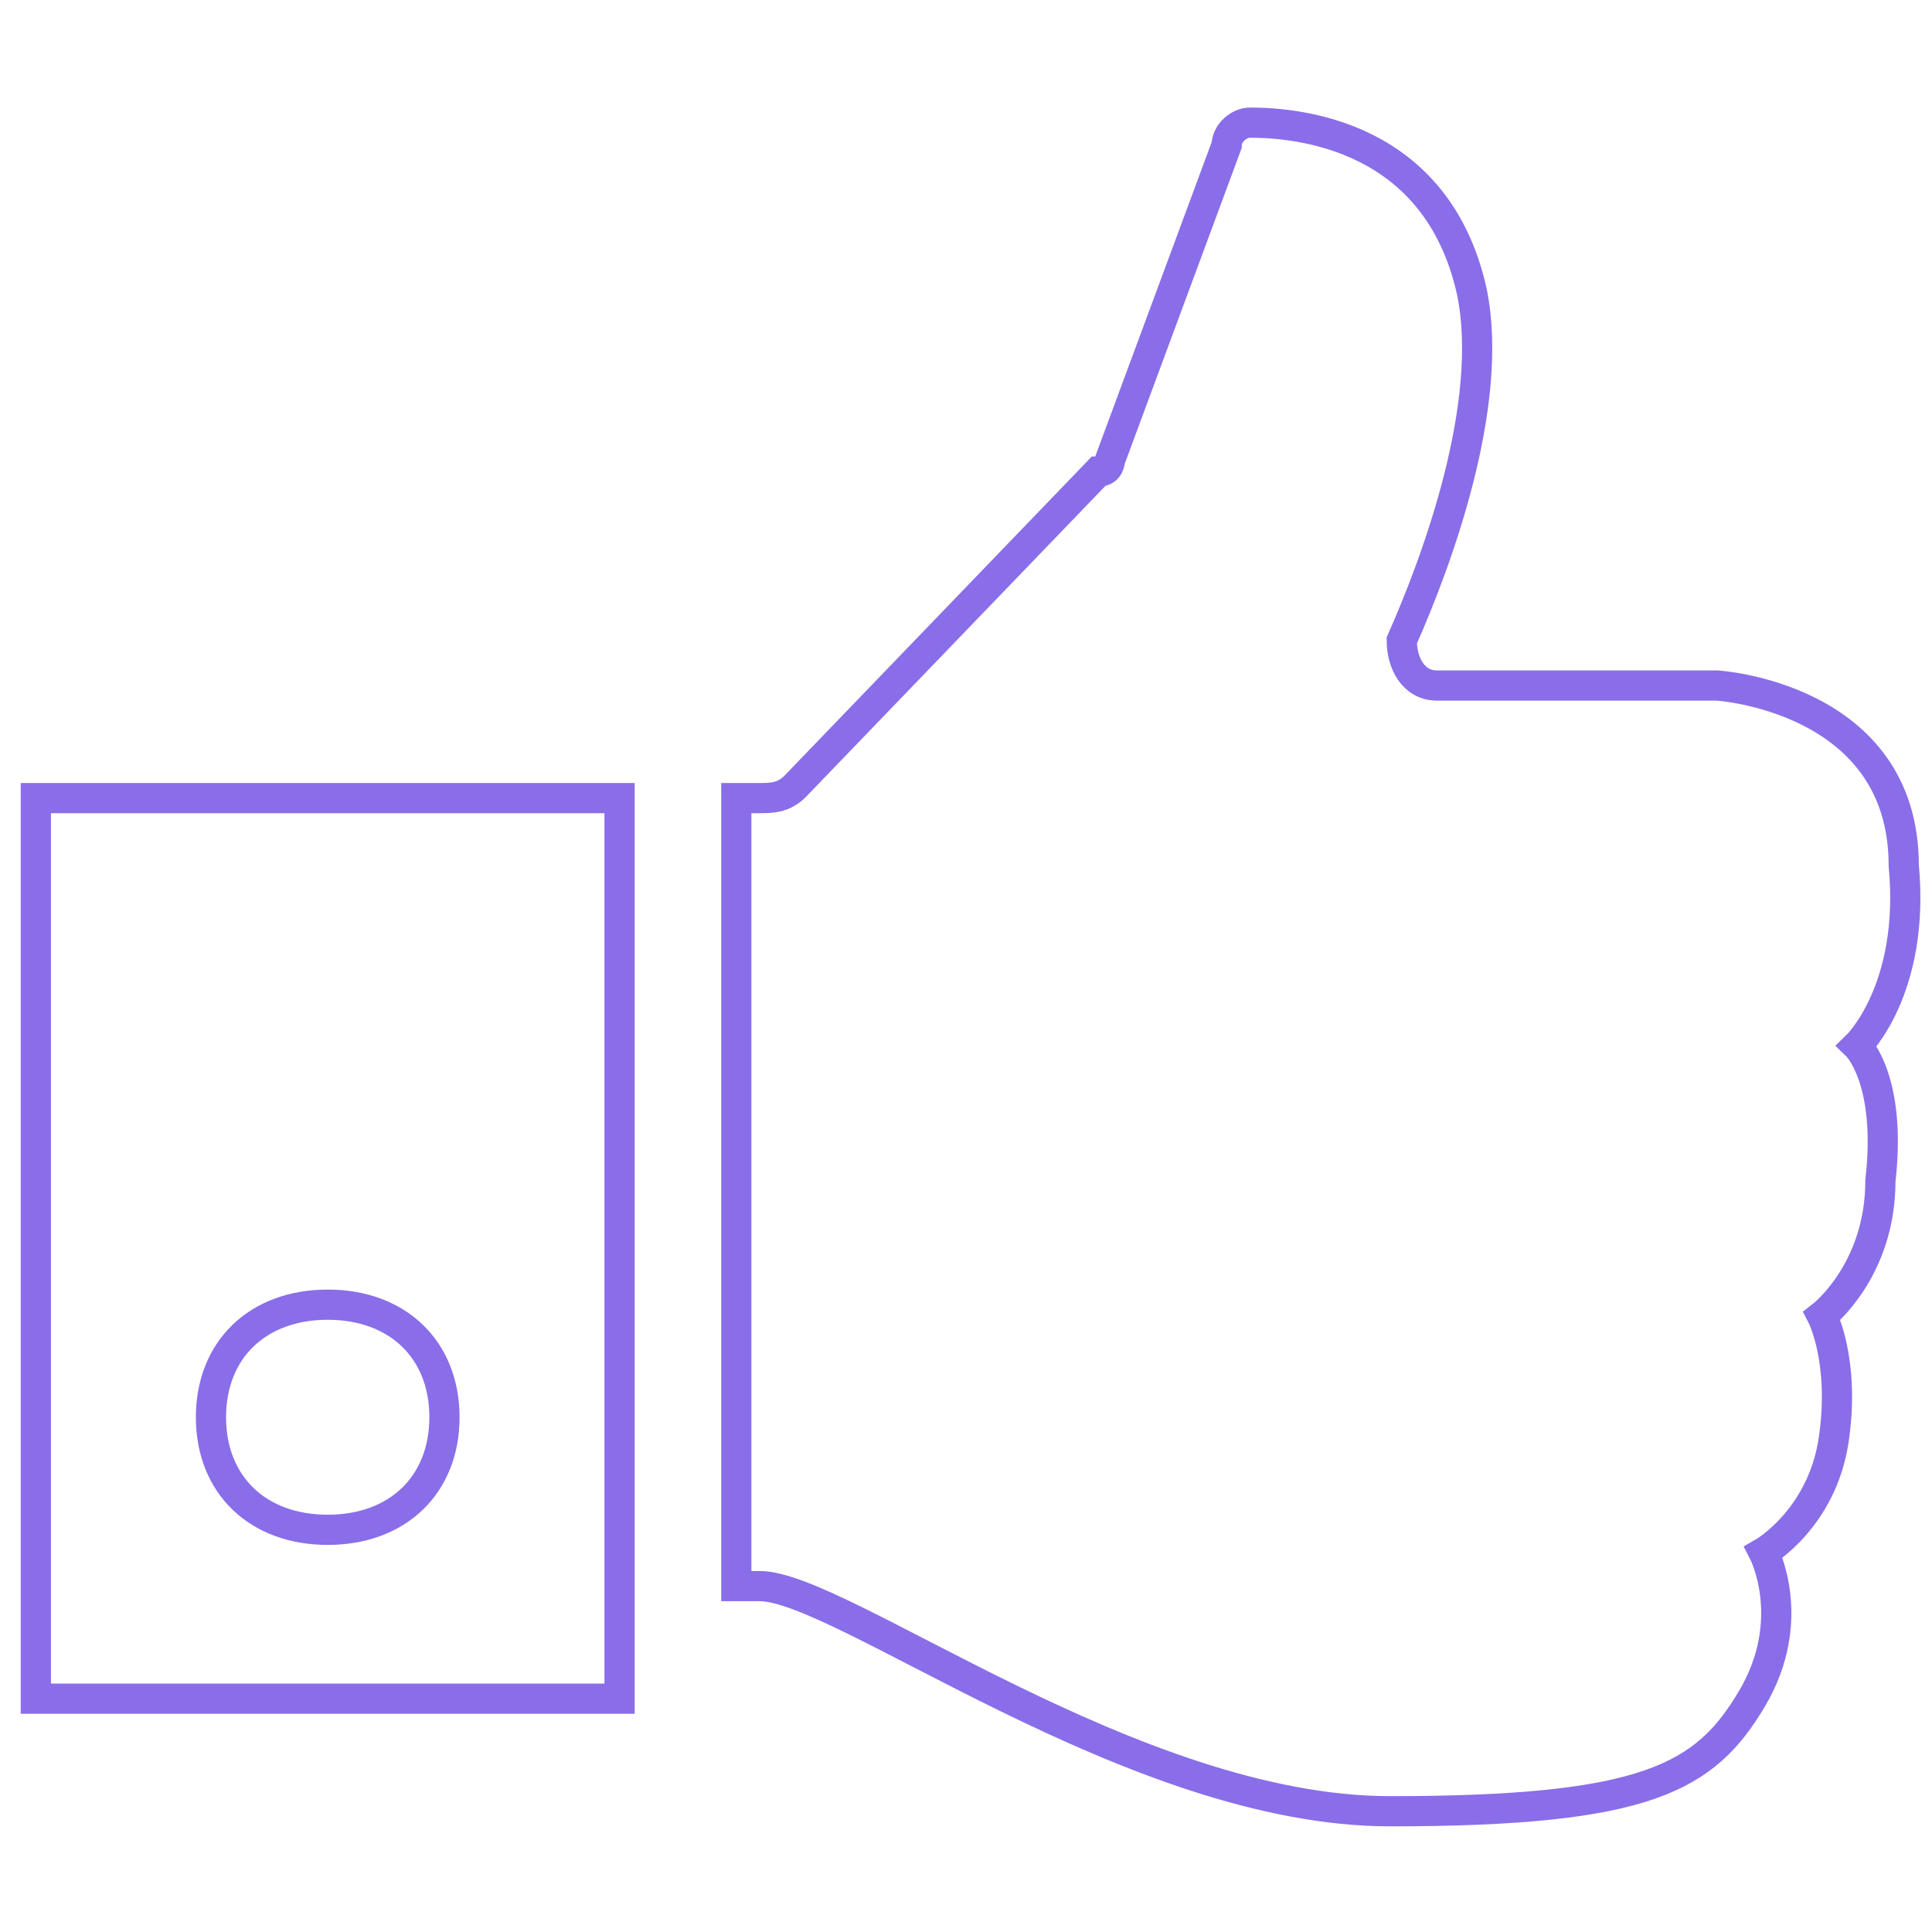 <?xml version="1.0" encoding="utf-8"?>
<!-- Generator: Adobe Illustrator 16.0.0, SVG Export Plug-In . SVG Version: 6.00 Build 0)  -->
<!DOCTYPE svg PUBLIC "-//W3C//DTD SVG 1.1//EN" "http://www.w3.org/Graphics/SVG/1.1/DTD/svg11.dtd">
<svg version="1.1" id="Layer_1" xmlns="http://www.w3.org/2000/svg" xmlns:xlink="http://www.w3.org/1999/xlink" x="0px" y="0px"
	 width="512px" height="512px" stroke-width="8" viewBox="0 0 512 512" enable-background="new 0 0 512 512" xml:space="preserve">
<path fill="none" stroke="#8A6DE9" stroke-miterlimit="10" d="M492.139,277.134c0,0,15.469-14.917,12.375-47.734
	c0-44.75-49.501-47.733-49.501-47.733h-74.252c-6.188,0-9.281-5.966-9.281-11.933c9.281-20.884,24.75-62.65,18.563-92.484
	c-9.281-41.767-46.408-44.75-58.783-44.75c-3.094,0-6.187,2.983-6.187,5.966L294.134,122c0,0,0,2.983-3.094,2.983l-80.441,83.533
	c-3.094,2.983-6.188,2.983-9.281,2.983h-6.188v208.833h6.188c21.657,0,99.003,59.667,167.068,59.667
	c68.063,0,83.533-8.949,95.909-29.833c12.375-20.885,3.093-38.783,3.093-38.783s15.469-8.95,18.563-29.833
	c3.094-20.885-3.095-32.817-3.095-32.817s15.47-11.933,15.47-35.8C501.42,286.083,492.139,277.134,492.139,277.134L492.139,277.134z
	"/>
<path fill="none" stroke="#8A6DE9" stroke-miterlimit="10" d="M9.5,450.167h154.692V211.5H9.5V450.167z M86.846,345.75
	c18.563,0,30.939,11.933,30.939,29.834c0,17.899-12.375,29.833-30.939,29.833c-18.563,0-30.938-11.934-30.938-29.833
	C55.908,357.683,68.283,345.75,86.846,345.75z"/>
</svg>
